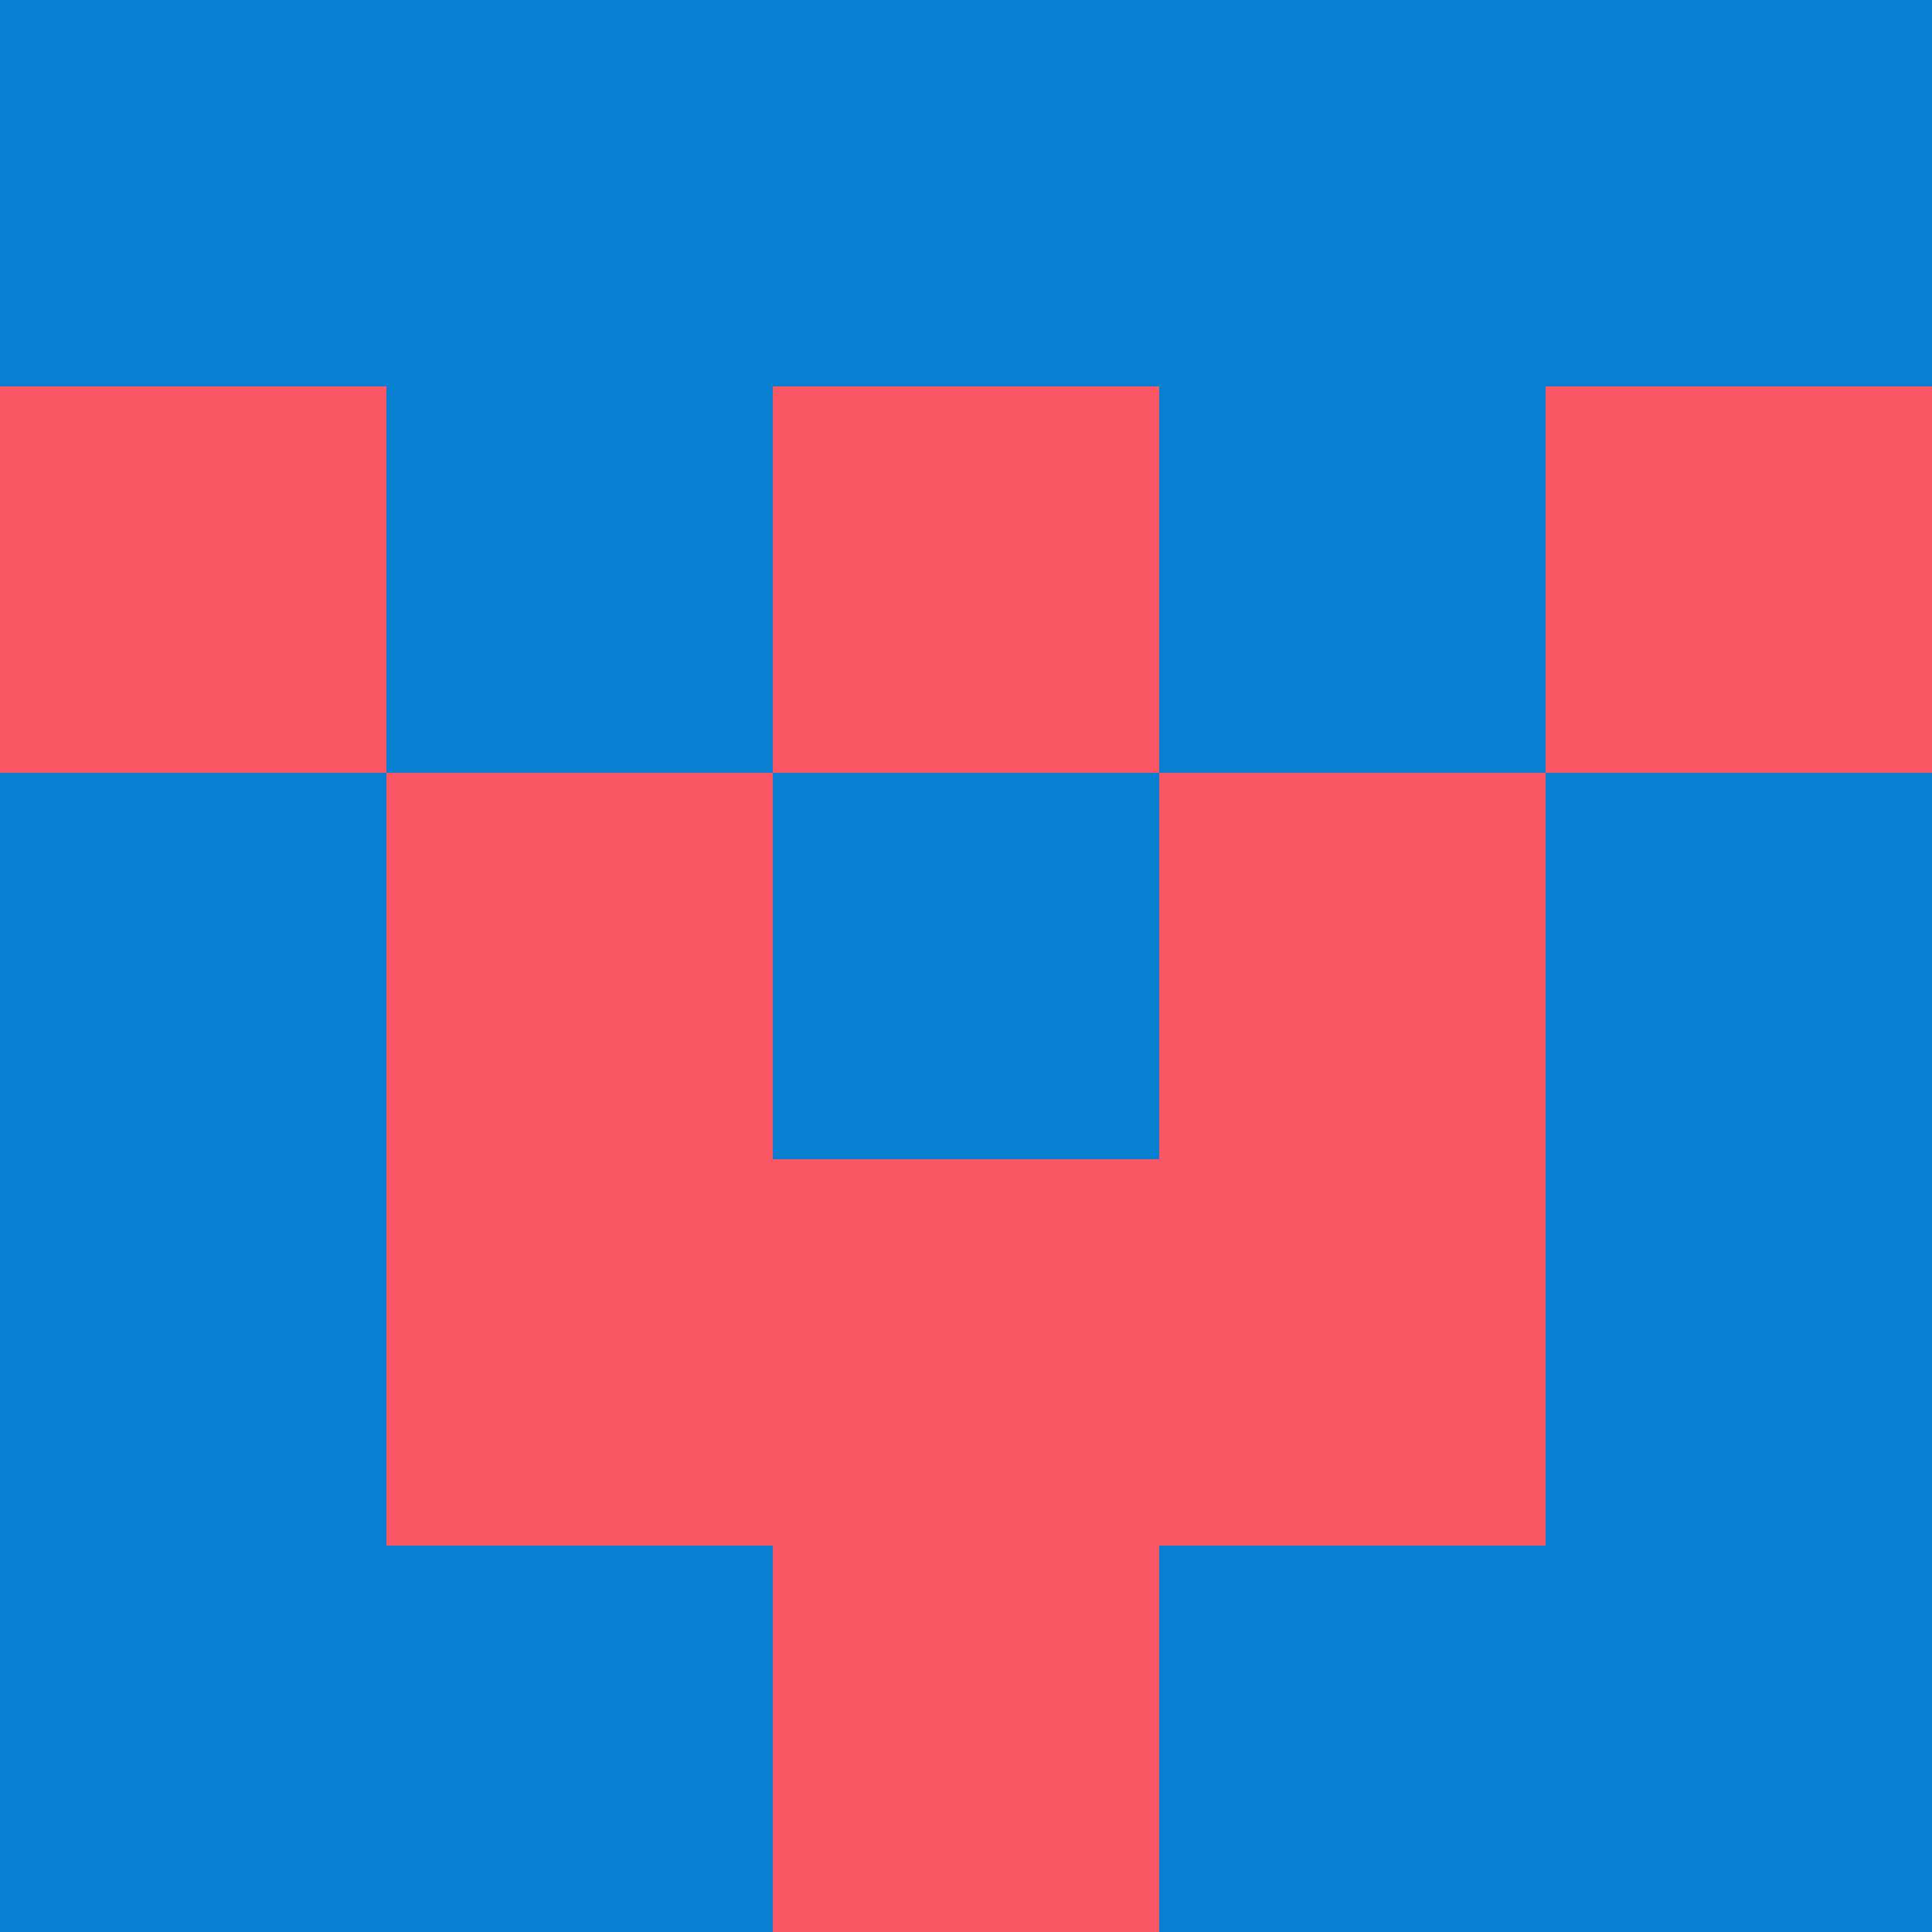 <?xml version="1.0" encoding="utf-8"?>
<!DOCTYPE svg PUBLIC "-//W3C//DTD SVG 20010904//EN"
        "http://www.w3.org/TR/2001/REC-SVG-20010904/DTD/svg10.dtd">

<svg width="400" height="400" viewBox="0 0 5 5"
    xmlns="http://www.w3.org/2000/svg"
    xmlns:xlink="http://www.w3.org/1999/xlink">
            <rect x="0" y="0" width="1" height="1" fill="#097FD1" />
        <rect x="0" y="1" width="1" height="1" fill="#FB5865" />
        <rect x="0" y="2" width="1" height="1" fill="#097FD1" />
        <rect x="0" y="3" width="1" height="1" fill="#097FD1" />
        <rect x="0" y="4" width="1" height="1" fill="#097FD1" />
                <rect x="1" y="0" width="1" height="1" fill="#097FD1" />
        <rect x="1" y="1" width="1" height="1" fill="#097FD1" />
        <rect x="1" y="2" width="1" height="1" fill="#FB5865" />
        <rect x="1" y="3" width="1" height="1" fill="#FB5865" />
        <rect x="1" y="4" width="1" height="1" fill="#097FD1" />
                <rect x="2" y="0" width="1" height="1" fill="#097FD1" />
        <rect x="2" y="1" width="1" height="1" fill="#FB5865" />
        <rect x="2" y="2" width="1" height="1" fill="#097FD1" />
        <rect x="2" y="3" width="1" height="1" fill="#FB5865" />
        <rect x="2" y="4" width="1" height="1" fill="#FB5865" />
                <rect x="3" y="0" width="1" height="1" fill="#097FD1" />
        <rect x="3" y="1" width="1" height="1" fill="#097FD1" />
        <rect x="3" y="2" width="1" height="1" fill="#FB5865" />
        <rect x="3" y="3" width="1" height="1" fill="#FB5865" />
        <rect x="3" y="4" width="1" height="1" fill="#097FD1" />
                <rect x="4" y="0" width="1" height="1" fill="#097FD1" />
        <rect x="4" y="1" width="1" height="1" fill="#FB5865" />
        <rect x="4" y="2" width="1" height="1" fill="#097FD1" />
        <rect x="4" y="3" width="1" height="1" fill="#097FD1" />
        <rect x="4" y="4" width="1" height="1" fill="#097FD1" />
        
</svg>


